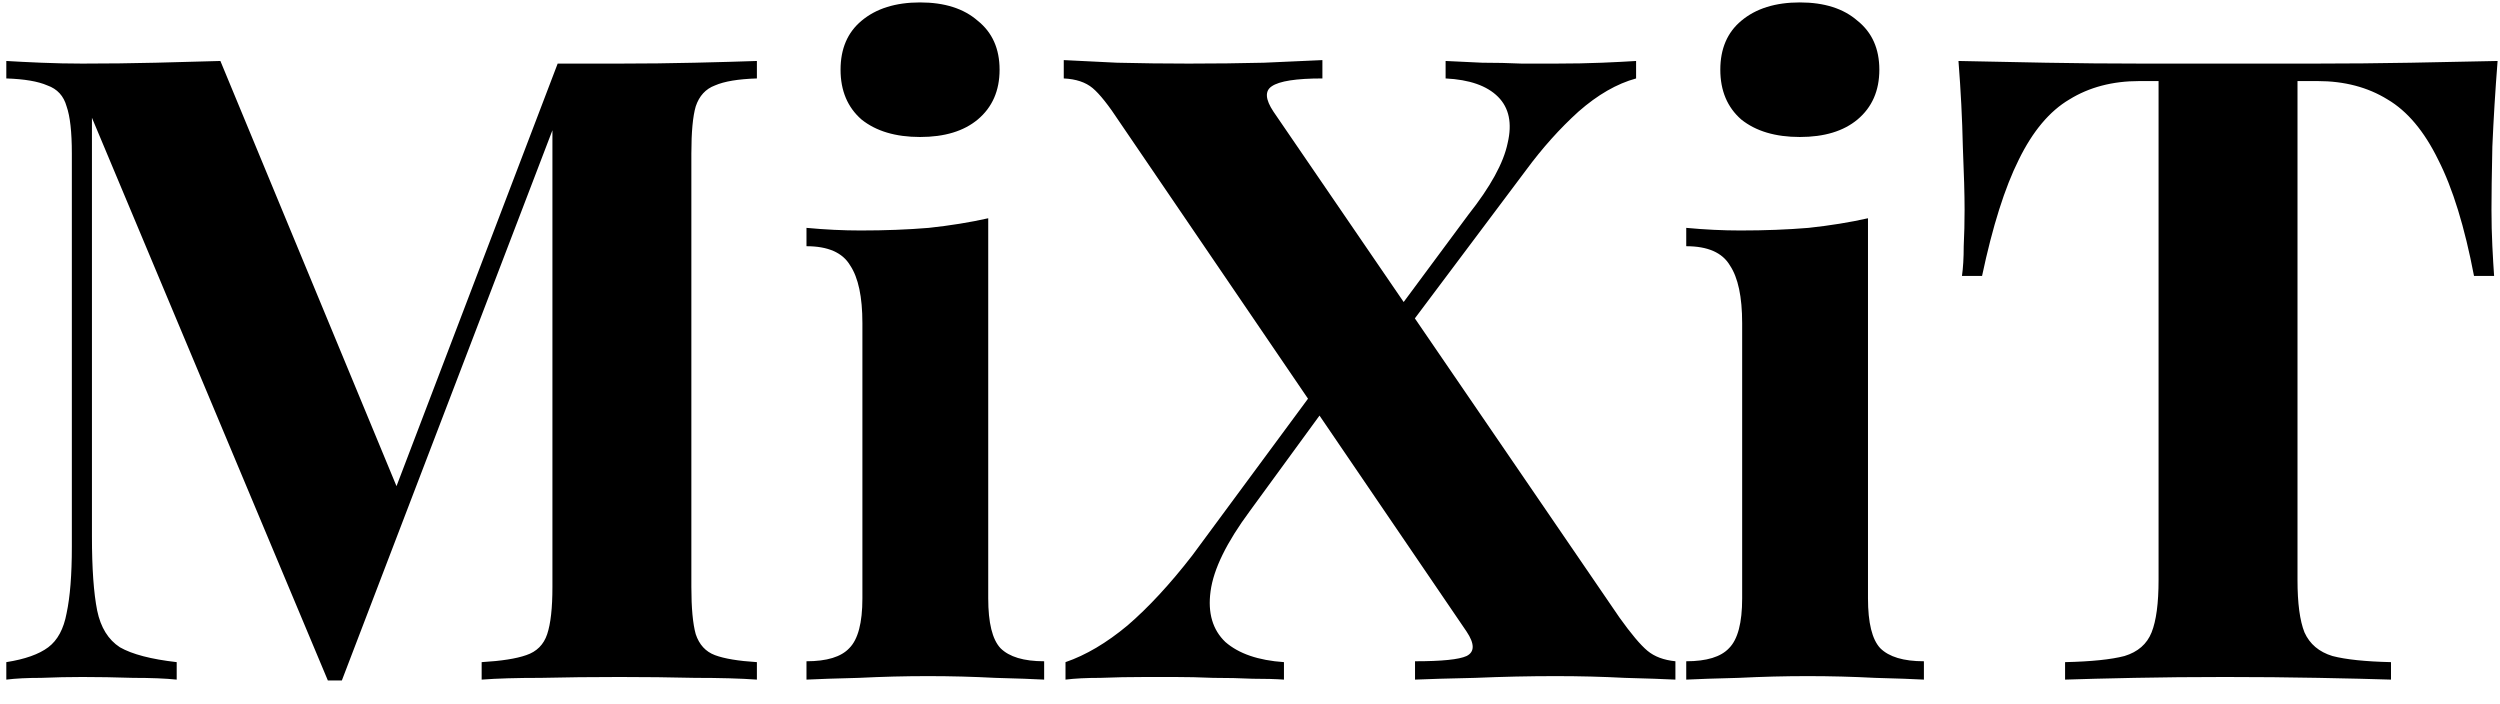 <svg width="103" height="29" viewBox="0 0 103 29" fill="none" xmlns="http://www.w3.org/2000/svg">
<path d="M31.184 2.512V3.232C30.416 3.256 29.84 3.352 29.456 3.52C29.072 3.664 28.808 3.952 28.664 4.384C28.544 4.792 28.484 5.44 28.484 6.328V24.184C28.484 25.048 28.544 25.696 28.664 26.128C28.808 26.56 29.072 26.848 29.456 26.992C29.84 27.136 30.416 27.232 31.184 27.28V28C30.512 27.952 29.66 27.928 28.628 27.928C27.62 27.904 26.588 27.892 25.532 27.892C24.38 27.892 23.3 27.904 22.292 27.928C21.284 27.928 20.468 27.952 19.844 28V27.28C20.66 27.232 21.272 27.136 21.68 26.992C22.112 26.848 22.4 26.56 22.544 26.128C22.688 25.696 22.76 25.048 22.76 24.184V4.708H23.012L14.084 28.036H13.508L3.788 4.852V22.096C3.788 23.416 3.86 24.436 4.004 25.156C4.148 25.852 4.46 26.356 4.94 26.668C5.444 26.956 6.224 27.16 7.28 27.28V28C6.824 27.952 6.224 27.928 5.48 27.928C4.736 27.904 4.04 27.892 3.392 27.892C2.84 27.892 2.276 27.904 1.7 27.928C1.124 27.928 0.644 27.952 0.26 28V27.28C1.028 27.16 1.604 26.956 1.988 26.668C2.372 26.38 2.624 25.912 2.744 25.264C2.888 24.592 2.96 23.68 2.96 22.528V6.328C2.96 5.44 2.888 4.792 2.744 4.384C2.624 3.952 2.36 3.664 1.952 3.52C1.568 3.352 1.004 3.256 0.26 3.232V2.512C0.644 2.536 1.124 2.56 1.7 2.584C2.276 2.608 2.84 2.62 3.392 2.62C4.424 2.62 5.432 2.608 6.416 2.584C7.424 2.56 8.312 2.536 9.08 2.512L16.64 20.764L15.74 21.592L22.976 2.62C23.384 2.62 23.804 2.62 24.236 2.62C24.668 2.62 25.1 2.62 25.532 2.62C26.588 2.62 27.62 2.608 28.628 2.584C29.66 2.56 30.512 2.536 31.184 2.512ZM37.907 0.1C38.915 0.1 39.707 0.352 40.283 0.856C40.883 1.336 41.183 2.008 41.183 2.872C41.183 3.736 40.883 4.42 40.283 4.924C39.707 5.404 38.915 5.644 37.907 5.644C36.899 5.644 36.095 5.404 35.495 4.924C34.919 4.42 34.631 3.736 34.631 2.872C34.631 2.008 34.919 1.336 35.495 0.856C36.095 0.352 36.899 0.1 37.907 0.1ZM40.715 8.992V24.652C40.715 25.66 40.883 26.344 41.219 26.704C41.579 27.064 42.179 27.244 43.019 27.244V28C42.587 27.976 41.915 27.952 41.003 27.928C40.091 27.88 39.167 27.856 38.231 27.856C37.295 27.856 36.347 27.88 35.387 27.928C34.427 27.952 33.707 27.976 33.227 28V27.244C34.067 27.244 34.655 27.064 34.991 26.704C35.351 26.344 35.531 25.66 35.531 24.652V13.312C35.531 12.232 35.363 11.44 35.027 10.936C34.715 10.408 34.115 10.144 33.227 10.144V9.388C33.995 9.46 34.739 9.496 35.459 9.496C36.467 9.496 37.403 9.46 38.267 9.388C39.155 9.292 39.971 9.16 40.715 8.992ZM54.483 2.476V3.232C53.403 3.232 52.707 3.34 52.395 3.556C52.107 3.748 52.131 4.096 52.467 4.6L66.723 25.444C67.203 26.116 67.587 26.572 67.875 26.812C68.163 27.052 68.547 27.196 69.027 27.244V28C68.547 27.976 67.851 27.952 66.939 27.928C66.027 27.88 65.079 27.856 64.095 27.856C63.015 27.856 61.911 27.88 60.783 27.928C59.679 27.952 58.851 27.976 58.299 28V27.244C59.403 27.244 60.111 27.172 60.423 27.028C60.759 26.86 60.759 26.524 60.423 26.02L46.131 5.032C45.675 4.336 45.303 3.868 45.015 3.628C44.727 3.388 44.331 3.256 43.827 3.232V2.476C44.331 2.5 45.063 2.536 46.023 2.584C47.007 2.608 47.991 2.62 48.975 2.62C50.055 2.62 51.087 2.608 52.071 2.584C53.079 2.536 53.883 2.5 54.483 2.476ZM54.807 15.184C54.807 15.184 54.831 15.268 54.879 15.436C54.927 15.58 54.975 15.736 55.023 15.904C55.071 16.048 55.095 16.12 55.095 16.12L51.495 21.052C50.535 22.348 49.995 23.452 49.875 24.364C49.755 25.252 49.959 25.948 50.487 26.452C51.039 26.932 51.843 27.208 52.899 27.28V28C52.563 27.976 52.131 27.964 51.603 27.964C51.099 27.94 50.559 27.928 49.983 27.928C49.431 27.904 48.903 27.892 48.399 27.892C47.919 27.892 47.523 27.892 47.211 27.892C46.539 27.892 45.915 27.904 45.339 27.928C44.763 27.928 44.283 27.952 43.899 28V27.28C44.739 26.992 45.591 26.488 46.455 25.768C47.319 25.024 48.207 24.064 49.119 22.888L54.807 15.184ZM67.407 2.512V3.232C66.615 3.448 65.823 3.904 65.031 4.6C64.263 5.296 63.543 6.1 62.871 7.012L57.039 14.788C57.039 14.788 56.991 14.632 56.895 14.32C56.823 14.008 56.787 13.852 56.787 13.852L60.495 8.848C61.407 7.696 61.947 6.712 62.115 5.896C62.307 5.08 62.175 4.444 61.719 3.988C61.263 3.532 60.543 3.28 59.559 3.232V2.512C60.015 2.536 60.519 2.56 61.071 2.584C61.623 2.584 62.163 2.596 62.691 2.62C63.243 2.62 63.711 2.62 64.095 2.62C64.791 2.62 65.427 2.608 66.003 2.584C66.579 2.56 67.047 2.536 67.407 2.512ZM74.153 0.1C75.161 0.1 75.953 0.352 76.529 0.856C77.129 1.336 77.429 2.008 77.429 2.872C77.429 3.736 77.129 4.42 76.529 4.924C75.953 5.404 75.161 5.644 74.153 5.644C73.145 5.644 72.341 5.404 71.741 4.924C71.165 4.42 70.877 3.736 70.877 2.872C70.877 2.008 71.165 1.336 71.741 0.856C72.341 0.352 73.145 0.1 74.153 0.1ZM76.961 8.992V24.652C76.961 25.66 77.129 26.344 77.465 26.704C77.825 27.064 78.425 27.244 79.265 27.244V28C78.833 27.976 78.161 27.952 77.249 27.928C76.337 27.88 75.413 27.856 74.477 27.856C73.541 27.856 72.593 27.88 71.633 27.928C70.673 27.952 69.953 27.976 69.473 28V27.244C70.313 27.244 70.901 27.064 71.237 26.704C71.597 26.344 71.777 25.66 71.777 24.652V13.312C71.777 12.232 71.609 11.44 71.273 10.936C70.961 10.408 70.361 10.144 69.473 10.144V9.388C70.241 9.46 70.985 9.496 71.705 9.496C72.713 9.496 73.649 9.46 74.513 9.388C75.401 9.292 76.217 9.16 76.961 8.992ZM102.901 2.512C102.805 3.736 102.733 4.912 102.685 6.04C102.661 7.168 102.649 8.032 102.649 8.632C102.649 9.16 102.661 9.664 102.685 10.144C102.709 10.624 102.733 11.032 102.757 11.368H101.929C101.545 9.352 101.053 7.756 100.453 6.58C99.877 5.404 99.181 4.576 98.365 4.096C97.549 3.592 96.589 3.34 95.485 3.34H94.657V23.896C94.657 24.856 94.753 25.576 94.945 26.056C95.161 26.536 95.545 26.86 96.097 27.028C96.649 27.172 97.453 27.256 98.509 27.28V28C97.765 27.976 96.769 27.952 95.521 27.928C94.297 27.904 93.013 27.892 91.669 27.892C90.349 27.892 89.101 27.904 87.925 27.928C86.749 27.952 85.801 27.976 85.081 28V27.28C86.161 27.256 86.977 27.172 87.529 27.028C88.081 26.86 88.453 26.536 88.645 26.056C88.837 25.576 88.933 24.856 88.933 23.896V3.34H88.141C87.037 3.34 86.077 3.592 85.261 4.096C84.445 4.576 83.749 5.404 83.173 6.58C82.597 7.732 82.093 9.328 81.661 11.368H80.833C80.881 11.032 80.905 10.624 80.905 10.144C80.929 9.664 80.941 9.16 80.941 8.632C80.941 8.032 80.917 7.168 80.869 6.04C80.845 4.912 80.785 3.736 80.689 2.512C81.793 2.536 82.993 2.56 84.289 2.584C85.609 2.608 86.929 2.62 88.249 2.62C89.569 2.62 90.757 2.62 91.813 2.62C92.893 2.62 94.081 2.62 95.377 2.62C96.697 2.62 98.017 2.608 99.337 2.584C100.657 2.56 101.845 2.536 102.901 2.512Z" fill="black"/>
</svg>
